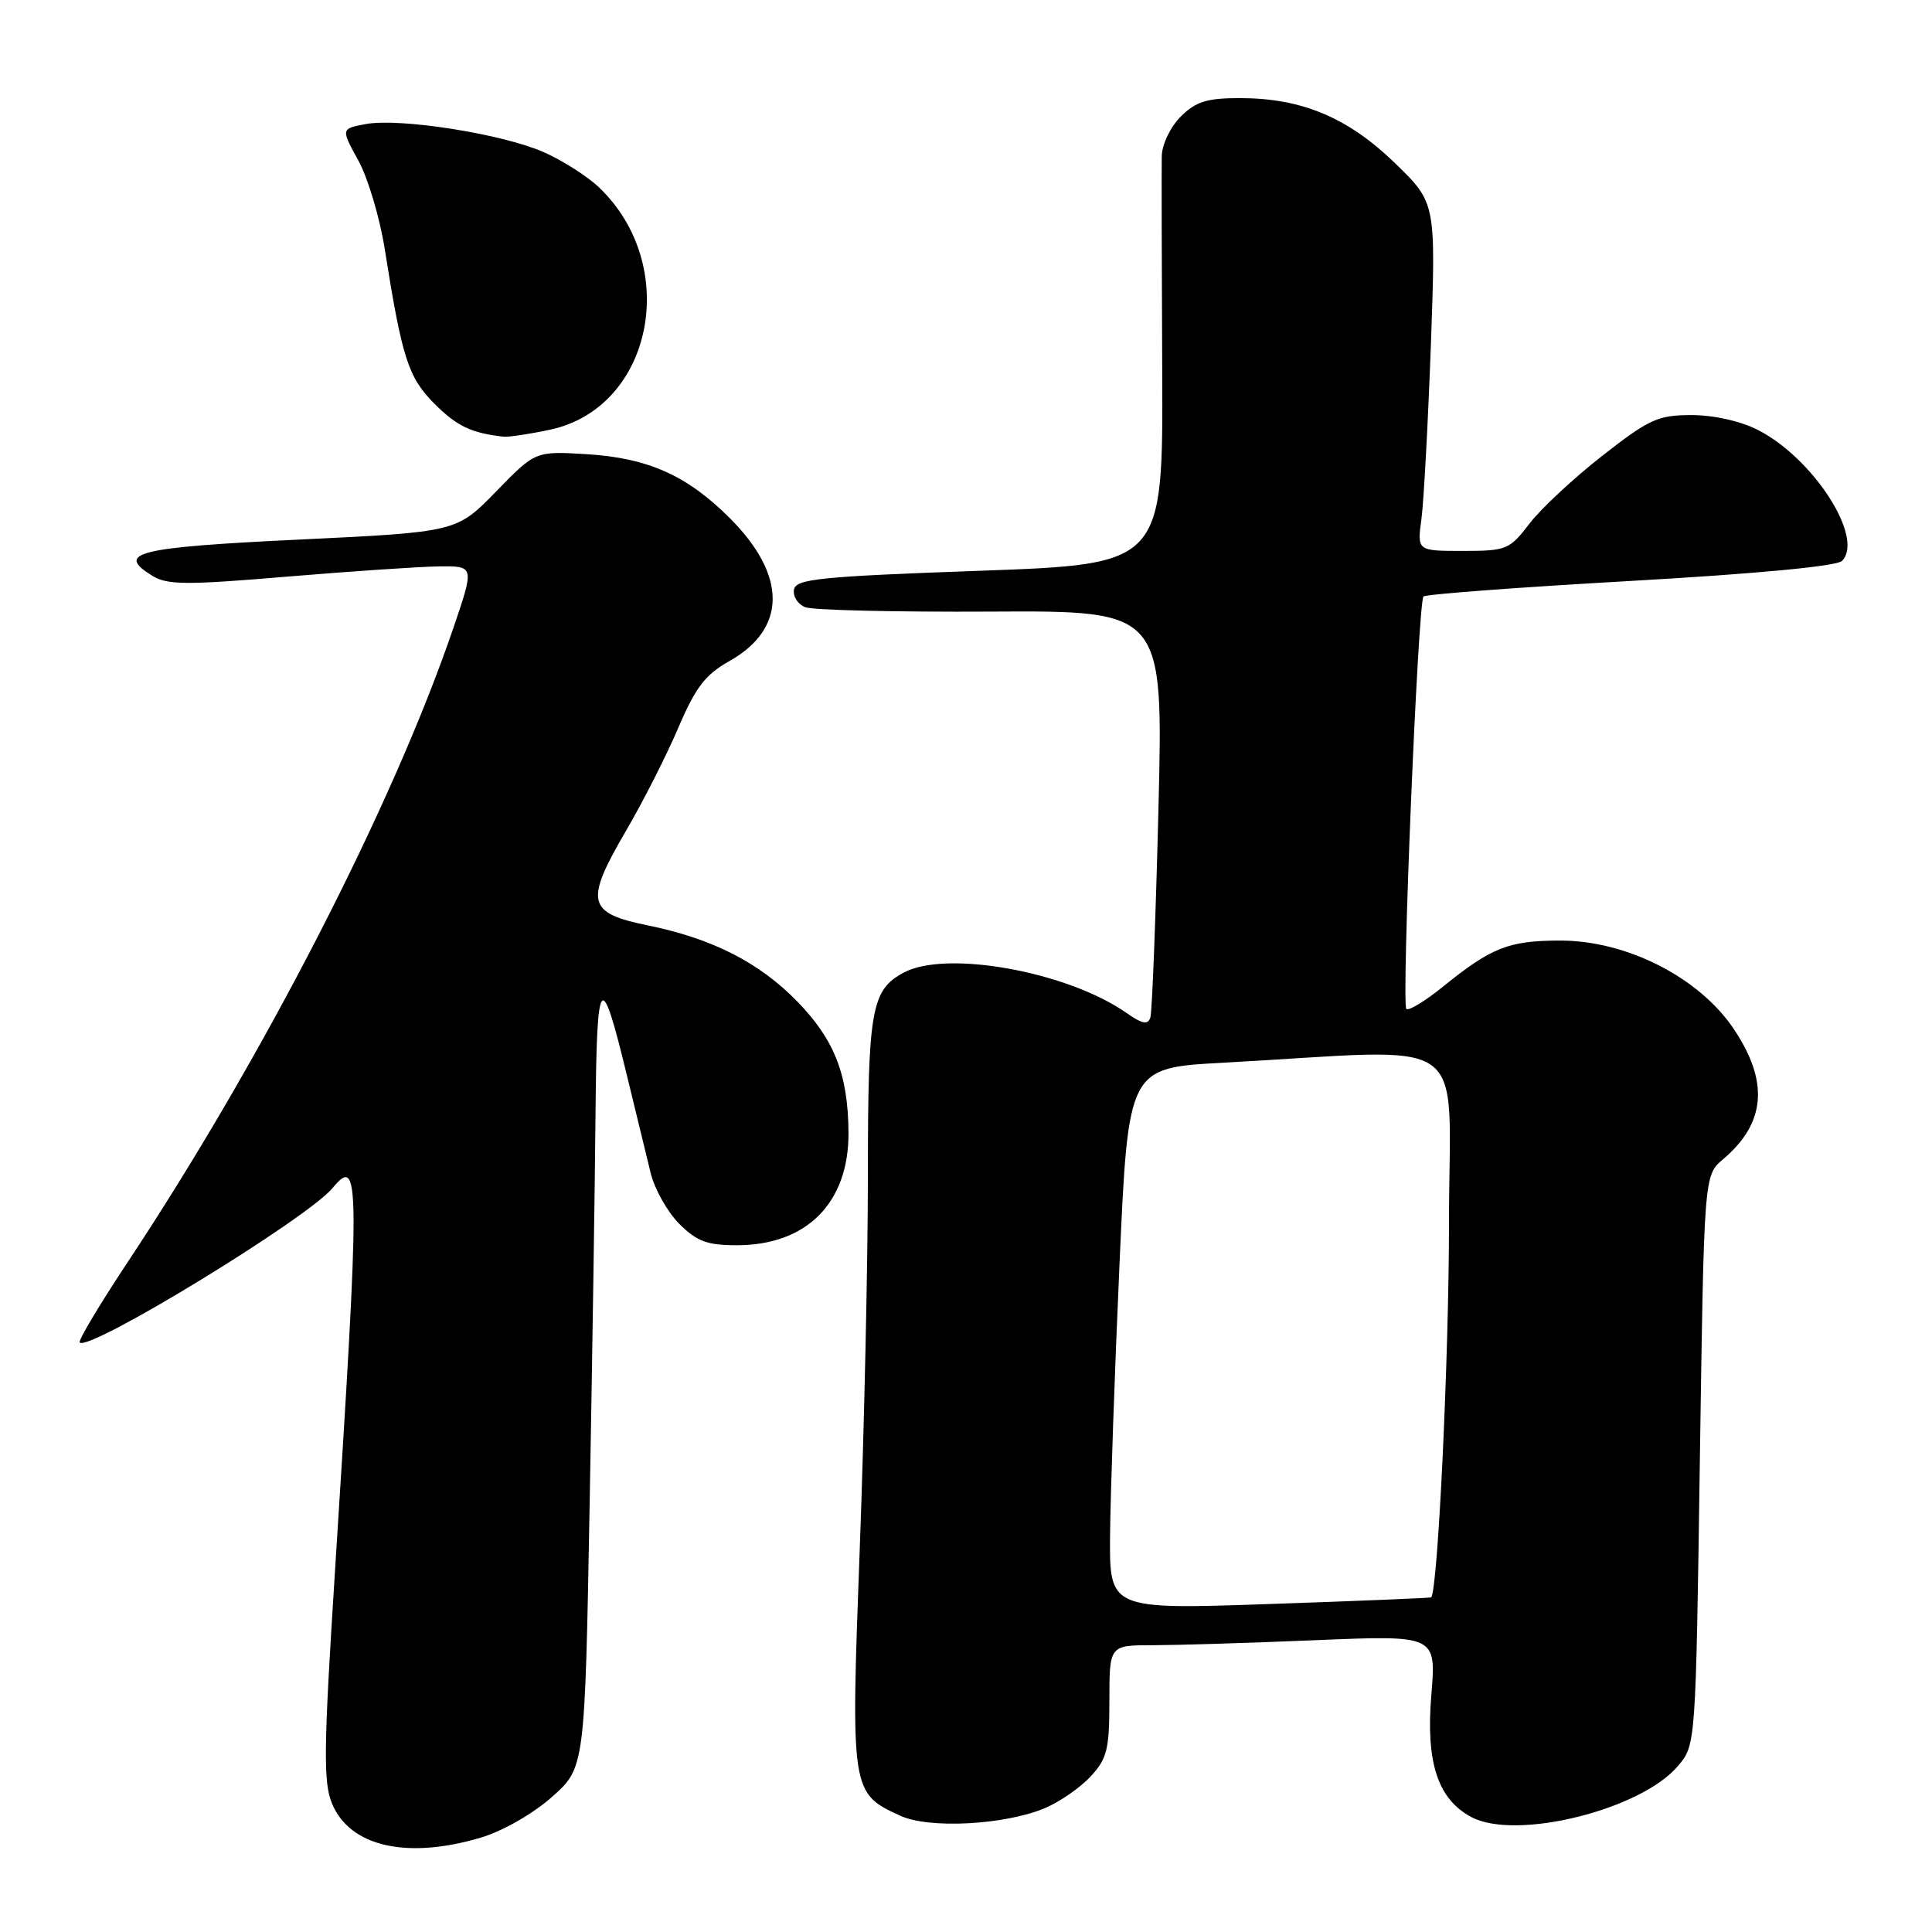 <?xml version="1.0" encoding="UTF-8" standalone="no"?>
<!DOCTYPE svg PUBLIC "-//W3C//DTD SVG 1.1//EN" "http://www.w3.org/Graphics/SVG/1.1/DTD/svg11.dtd" >
<svg xmlns="http://www.w3.org/2000/svg" xmlns:xlink="http://www.w3.org/1999/xlink" version="1.1" viewBox="0 0 256 256">
 <g >
 <path fill="currentColor"
d=" M 63.69 243.50 C 66.61 242.63 70.60 240.35 73.12 238.12 C 77.50 234.23 77.50 234.23 78.13 199.37 C 78.48 180.19 78.83 156.85 78.91 147.50 C 79.08 128.82 79.61 128.20 83.10 142.62 C 84.29 147.50 85.68 153.26 86.21 155.41 C 86.73 157.56 88.44 160.59 90.00 162.16 C 92.34 164.50 93.70 165.00 97.67 165.00 C 106.92 164.99 112.49 159.35 112.43 150.07 C 112.38 142.40 110.58 137.78 105.66 132.72 C 100.62 127.54 94.39 124.36 85.84 122.62 C 77.78 120.98 77.44 119.51 82.97 110.05 C 85.23 106.18 88.34 100.05 89.89 96.41 C 92.16 91.09 93.47 89.38 96.61 87.62 C 104.28 83.32 104.31 76.25 96.68 68.63 C 91.02 62.98 85.85 60.68 77.72 60.18 C 70.94 59.77 70.94 59.77 65.72 65.14 C 60.50 70.50 60.50 70.50 39.58 71.50 C 18.11 72.53 15.23 73.24 20.19 76.30 C 22.17 77.52 24.72 77.53 38.00 76.41 C 46.53 75.70 55.61 75.08 58.19 75.05 C 62.87 75.00 62.87 75.00 60.06 83.25 C 52.03 106.77 34.79 140.31 16.76 167.48 C 13.12 172.98 10.33 177.66 10.56 177.89 C 11.80 179.13 40.69 161.48 44.05 157.44 C 47.73 153.01 47.74 155.66 44.33 209.10 C 42.89 231.68 42.84 236.20 43.99 238.97 C 46.35 244.68 53.89 246.41 63.69 243.50 Z  M 138.43 239.60 C 140.39 238.77 143.13 236.89 144.50 235.40 C 146.70 233.04 147.00 231.81 147.00 225.35 C 147.00 218.00 147.00 218.00 152.75 218.00 C 155.91 217.99 165.66 217.70 174.41 217.33 C 190.31 216.67 190.31 216.67 189.66 224.59 C 188.91 233.56 190.52 238.43 195.00 240.79 C 200.95 243.91 217.47 239.80 222.37 233.97 C 224.69 231.21 224.70 231.13 225.24 193.47 C 225.79 155.74 225.79 155.74 228.30 153.62 C 233.97 148.83 234.43 143.36 229.75 136.37 C 225.17 129.52 215.55 124.62 206.72 124.63 C 199.91 124.64 197.64 125.53 191.20 130.74 C 188.83 132.66 186.65 133.98 186.35 133.69 C 185.68 133.01 187.89 79.78 188.62 79.04 C 188.91 78.74 201.26 77.82 216.05 76.98 C 232.71 76.03 243.37 75.03 244.07 74.33 C 247.09 71.31 240.30 60.73 232.93 56.97 C 230.64 55.80 227.08 55.00 224.14 55.00 C 219.69 55.00 218.53 55.53 212.29 60.41 C 208.48 63.39 204.14 67.44 202.64 69.41 C 200.02 72.83 199.62 73.00 193.84 73.00 C 187.77 73.00 187.77 73.00 188.35 68.75 C 188.66 66.41 189.22 56.03 189.60 45.69 C 190.27 26.88 190.27 26.88 184.82 21.59 C 178.58 15.56 172.48 13.00 164.28 13.00 C 159.91 13.00 158.45 13.46 156.45 15.45 C 155.08 16.83 153.97 19.13 153.94 20.70 C 153.91 22.24 153.93 35.03 154.00 49.13 C 154.11 74.76 154.11 74.76 129.82 75.63 C 108.62 76.39 105.48 76.71 105.21 78.12 C 105.04 79.02 105.71 80.07 106.70 80.46 C 107.69 80.85 118.77 81.11 131.32 81.04 C 154.15 80.91 154.15 80.91 153.50 107.21 C 153.14 121.67 152.66 134.09 152.43 134.82 C 152.11 135.83 151.36 135.69 149.25 134.21 C 141.46 128.76 125.44 125.85 119.78 128.86 C 115.45 131.16 115.00 133.71 115.00 155.76 C 115.00 167.12 114.51 189.40 113.92 205.27 C 112.72 237.42 112.75 237.61 119.33 240.61 C 123.15 242.35 133.10 241.82 138.43 239.60 Z  M 72.91 56.93 C 86.51 54.01 90.27 35.19 79.34 24.80 C 77.78 23.32 74.47 21.22 72.00 20.14 C 66.49 17.73 52.93 15.60 48.46 16.44 C 45.17 17.06 45.17 17.06 47.49 21.28 C 48.76 23.60 50.33 28.88 50.98 33.00 C 53.27 47.46 54.09 50.02 57.58 53.51 C 60.54 56.47 62.44 57.38 66.70 57.86 C 67.36 57.94 70.16 57.52 72.91 56.93 Z  M 147.09 203.39 C 147.14 197.95 147.70 181.80 148.34 167.50 C 149.50 141.50 149.50 141.50 162.00 140.82 C 195.67 138.99 192.00 136.39 192.00 161.98 C 192.00 179.72 190.53 210.67 189.64 211.66 C 189.56 211.74 179.94 212.14 168.25 212.54 C 147.00 213.27 147.00 213.27 147.09 203.39 Z "/>
</g>
</svg>